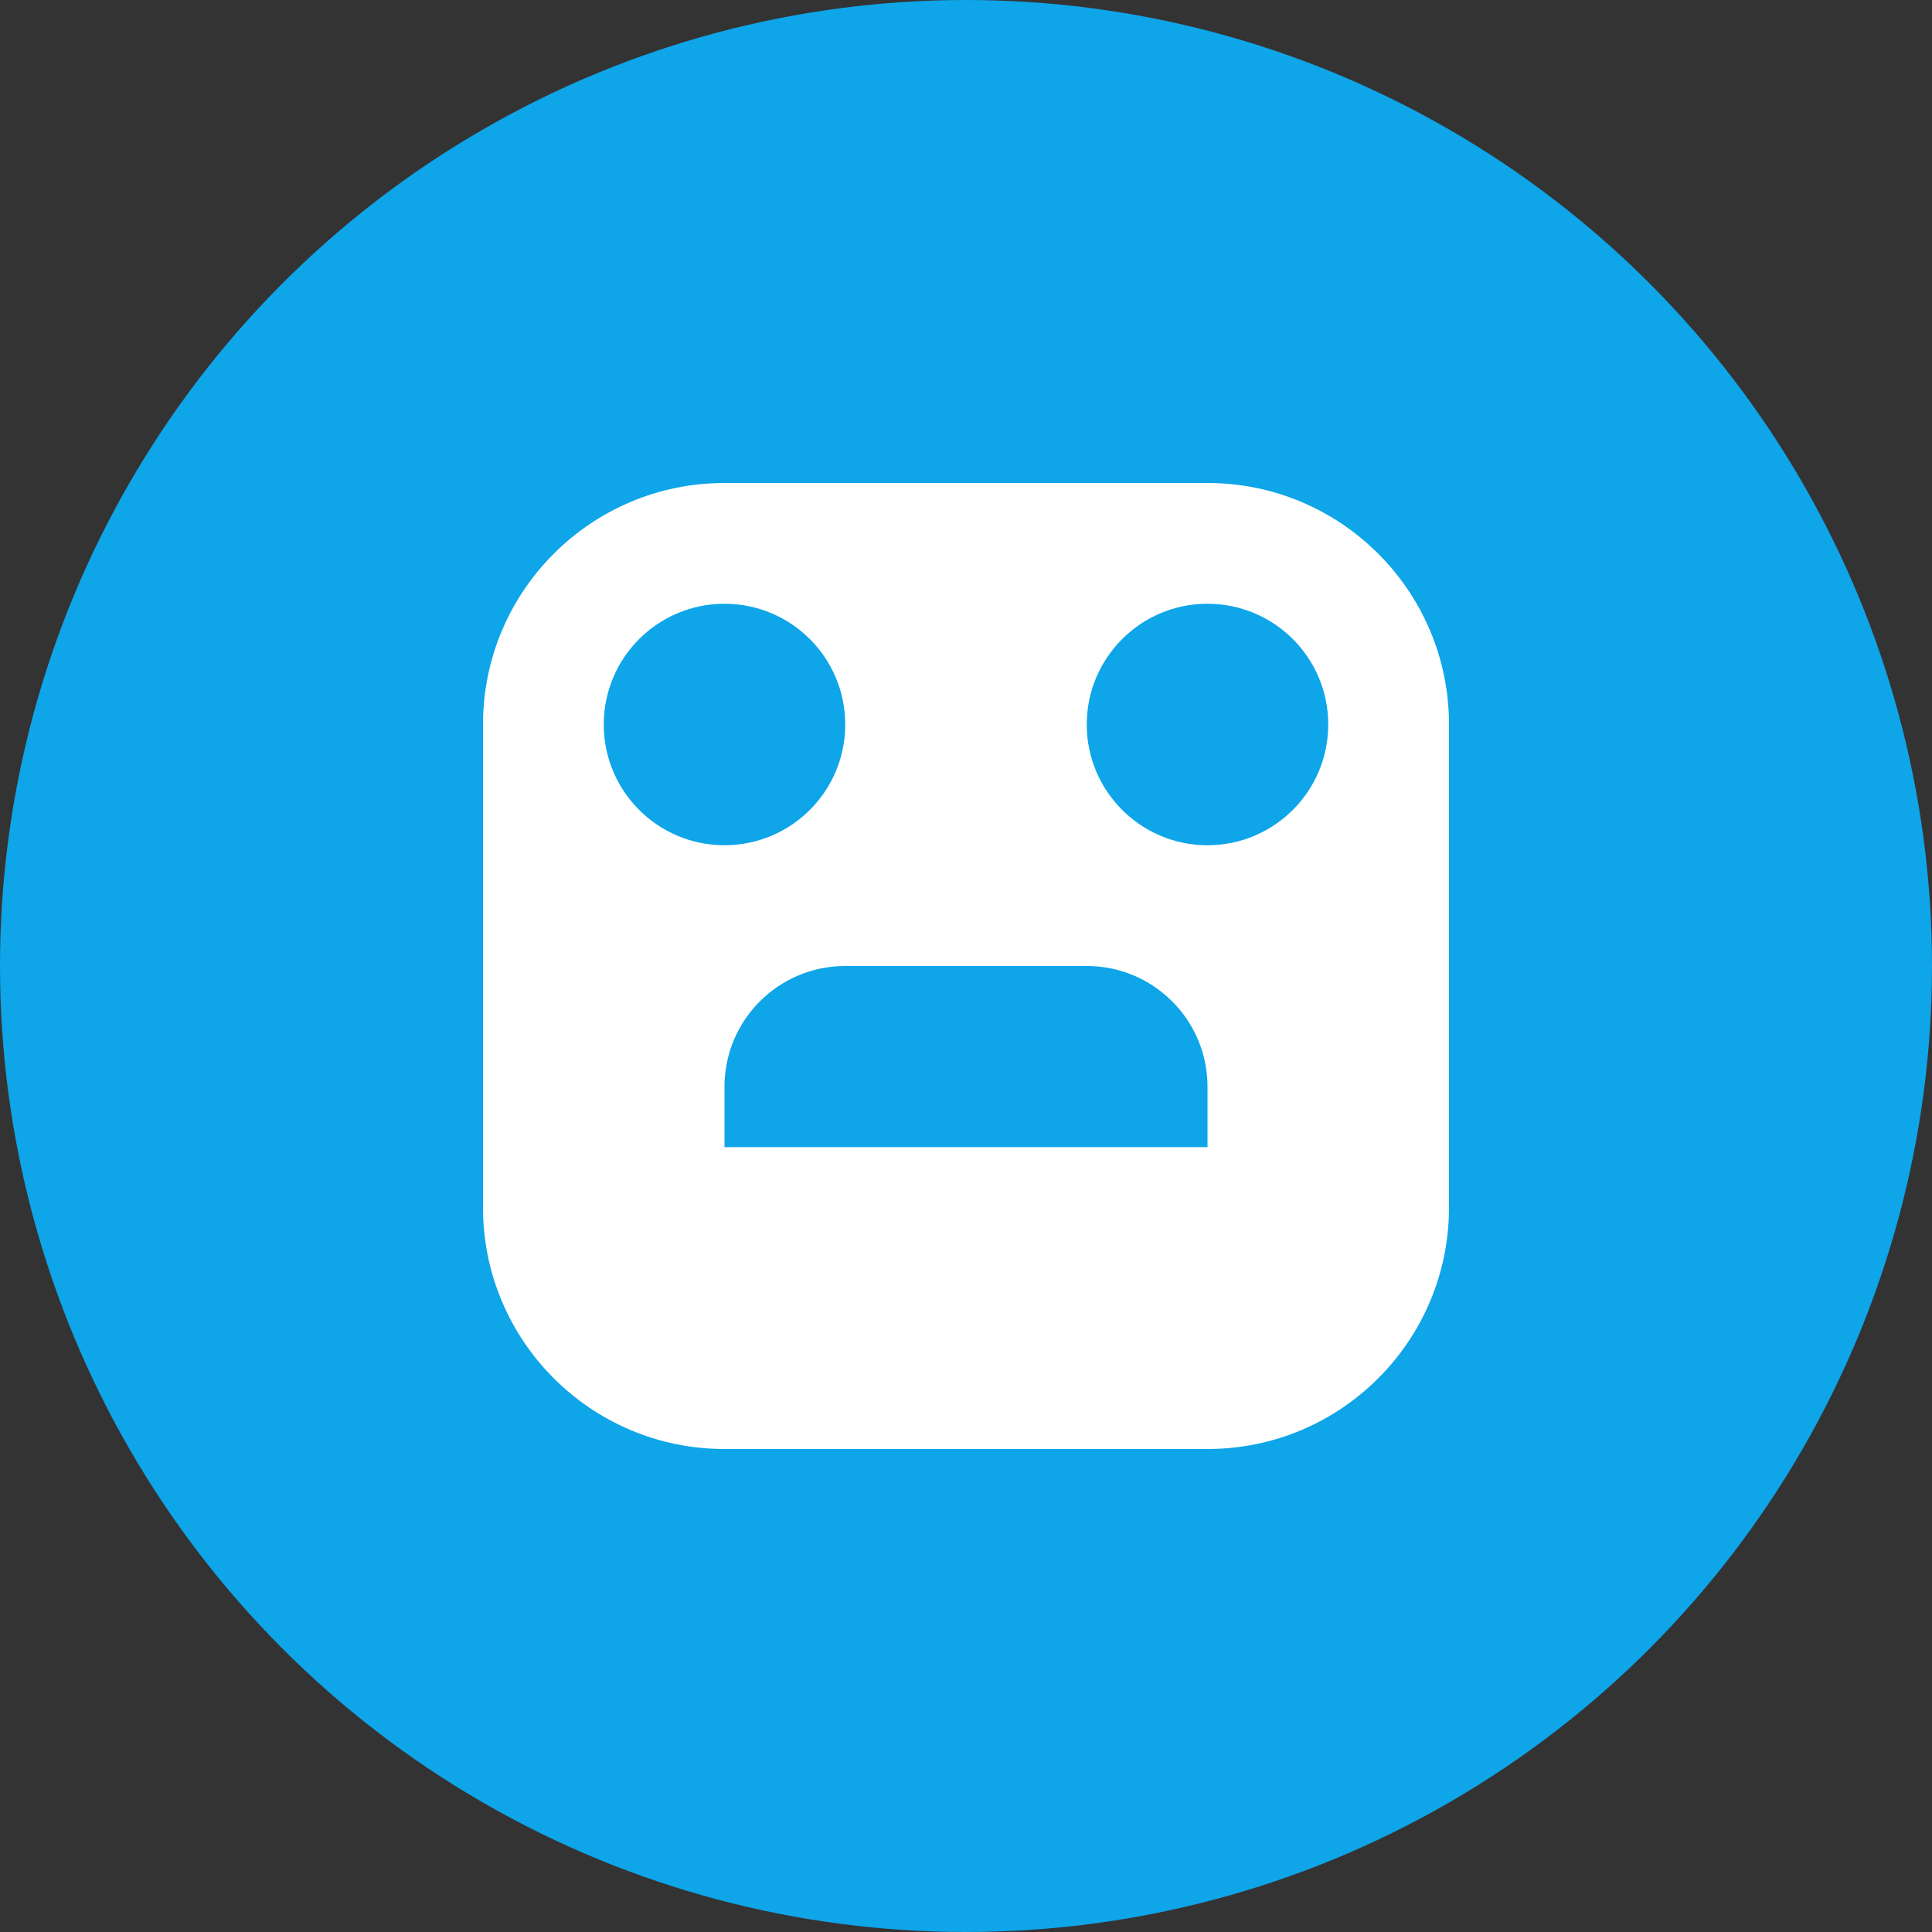 <svg width="32" height="32" viewBox="0 0 32 32" fill="none" xmlns="http://www.w3.org/2000/svg">
        <rect x="0" y="0" width="32" height="32" fill="#333333" stroke="none"/>
        <circle cx="16" cy="16" r="16" fill="#0ea5e9" />
        <path d="M8 12C8 9.791 9.791 8 12 8H20C22.209 8 24 9.791 24 12V20C24 22.209 22.209 24 20 24H12C9.791 24 8 22.209 8 20V12Z"
                fill="white" />
        <circle cx="12" cy="12" r="2" fill="#0ea5e9" />
        <circle cx="20" cy="12" r="2" fill="#0ea5e9" />
        <path d="M12 18C12 16.895 12.895 16 14 16H18C19.105 16 20 16.895 20 18V19H12V18Z" fill="#0ea5e9" />
</svg>